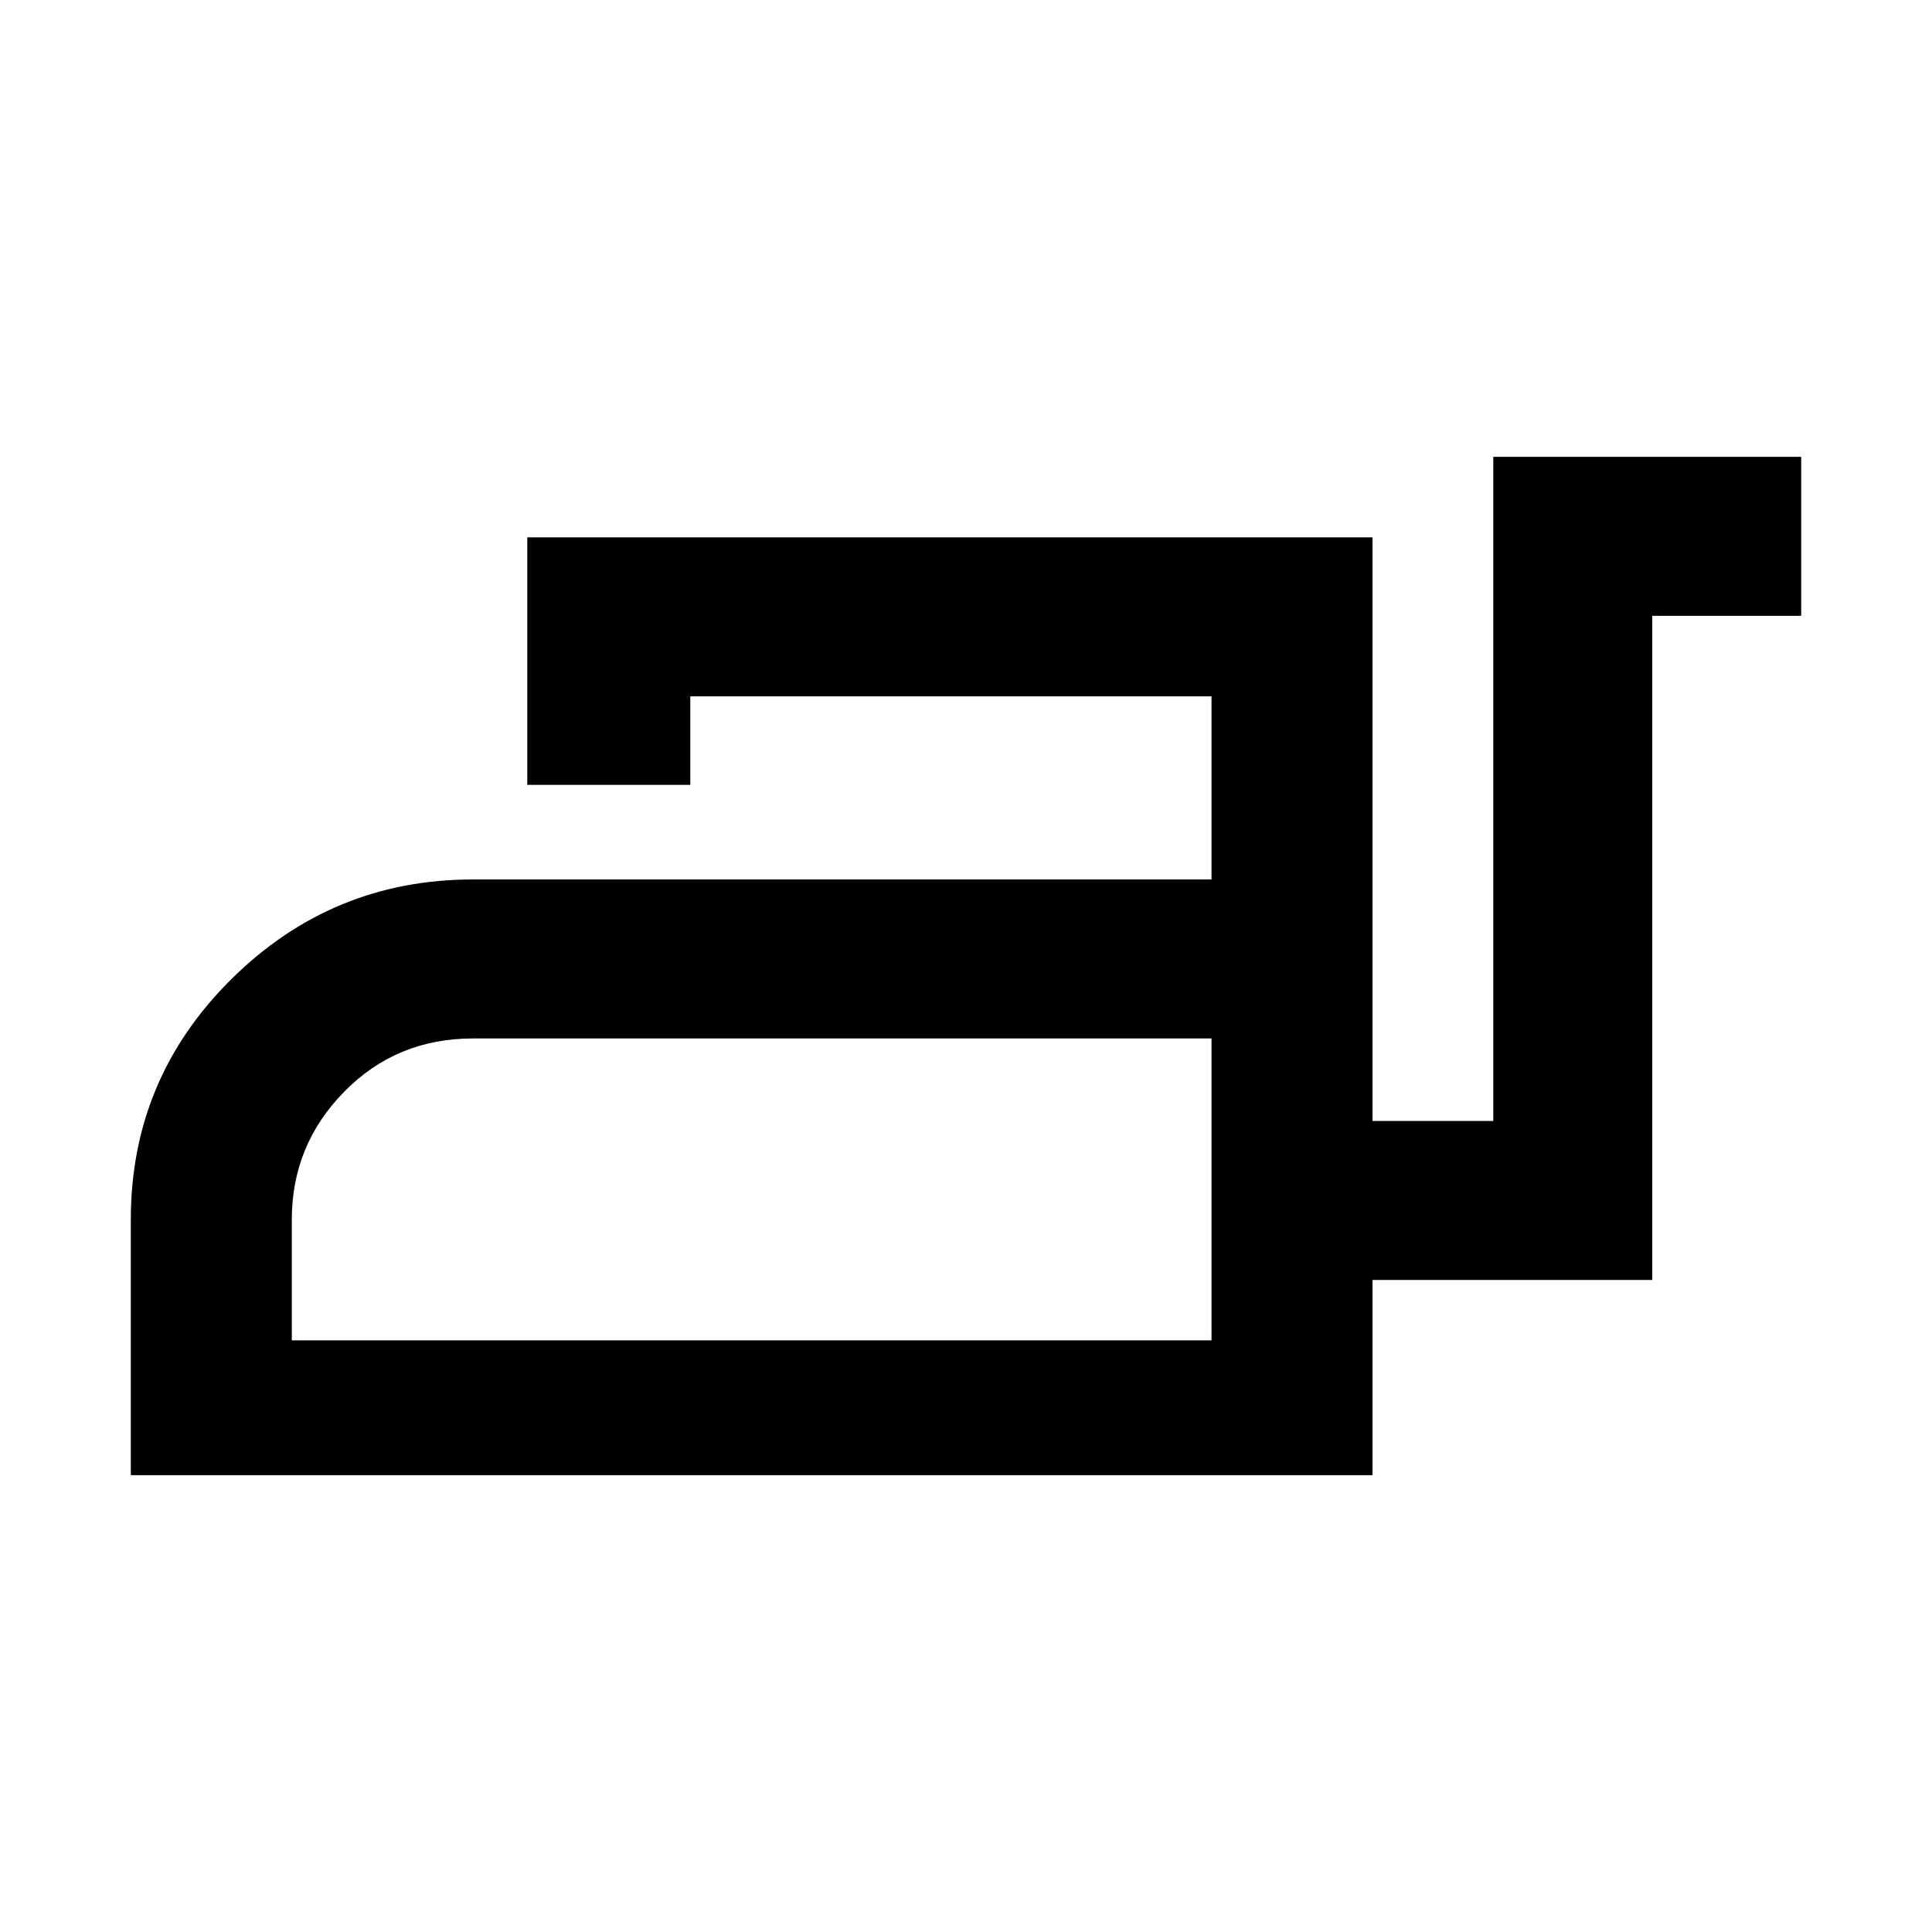 <svg xmlns="http://www.w3.org/2000/svg" height="48" width="48"><path d="M3.25 36.65V30.3q0-3.5 2.5-5.975 2.5-2.475 6-2.475H30.1V17.3H17.15v2.2H13.1v-6.15h21v14.5h3v-16.5h7.65v3.95h-3.7v16.5H34.1v4.85Zm4-3.35H30.1v-7.5H11.75q-1.9 0-3.2 1.325-1.3 1.325-1.3 3.175Zm22.85 0v-7.5 7.5Z"/></svg>